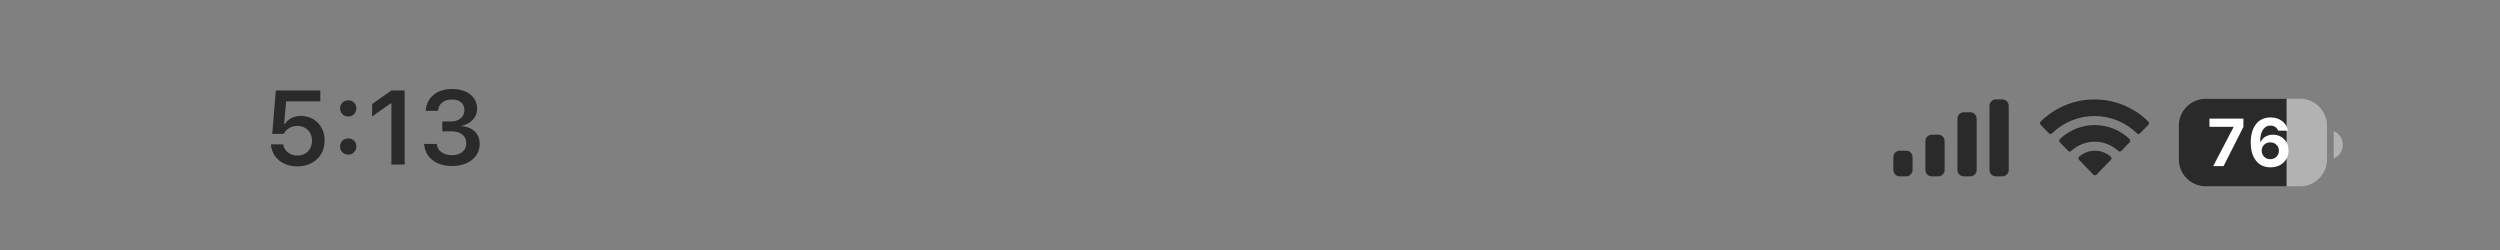 <svg width="390" height="39" viewBox="0 0 390 39" fill="none" xmlns="http://www.w3.org/2000/svg">
<rect x="0" y="0" width="390" height="39" fill="#808080" stroke="none"/>
<path fill-rule="evenodd" clip-rule="evenodd" d="M339.883 19.608C339.883 17.285 341.766 15.402 344.089 15.402H358.809C361.131 15.402 363.014 17.285 363.014 19.608V24.864C363.014 27.187 361.131 29.07 358.809 29.07H344.089C341.766 29.07 339.883 27.187 339.883 24.864V19.608Z" fill="#B2B2B2"/>
<path d="M339.883 19.608C339.883 17.285 341.766 15.402 344.089 15.402H356.706V29.07H344.089C341.766 29.07 339.883 27.187 339.883 24.864V19.608Z" fill="#292A29"/>
<path d="M364.065 20.456V24.723C364.924 24.362 365.482 23.521 365.482 22.59C365.482 21.659 364.924 20.818 364.065 20.456Z" fill="#B2B2B2"/>
<path d="M345.254 25.916L348.412 19.873V19.781H344.674V18.503H349.972V19.796L346.877 25.916H345.254Z" fill="white"/>
<path d="M354.178 26.106C353.641 26.106 353.162 25.991 352.741 25.762C352.323 25.533 351.988 25.201 351.735 24.766C351.321 24.129 351.113 23.296 351.113 22.266C351.113 21.037 351.387 20.072 351.935 19.37C352.482 18.669 353.239 18.318 354.204 18.318C354.909 18.318 355.51 18.508 356.006 18.888C356.506 19.268 356.809 19.767 356.915 20.387H355.38C355.308 20.144 355.164 19.95 354.948 19.807C354.736 19.663 354.485 19.591 354.194 19.591C353.687 19.591 353.288 19.819 352.998 20.274C352.71 20.726 352.575 21.337 352.592 22.107H352.684C352.852 21.758 353.1 21.489 353.429 21.301C353.761 21.109 354.142 21.013 354.574 21.013C355.275 21.013 355.857 21.246 356.319 21.711C356.781 22.177 357.012 22.764 357.012 23.472C357.012 24.242 356.747 24.874 356.216 25.367C355.686 25.859 355.007 26.106 354.178 26.106ZM353.208 24.453C353.465 24.706 353.783 24.833 354.163 24.833C354.543 24.833 354.861 24.708 355.118 24.458C355.378 24.205 355.508 23.892 355.508 23.518C355.508 23.142 355.381 22.831 355.128 22.584C354.875 22.334 354.555 22.209 354.168 22.209C353.781 22.209 353.46 22.332 353.203 22.579C352.95 22.825 352.823 23.133 352.823 23.503C352.823 23.88 352.951 24.196 353.208 24.453Z" fill="white"/>
<path fill-rule="evenodd" clip-rule="evenodd" d="M326.74 18.099C329.207 18.099 331.579 19.066 333.367 20.801C333.501 20.935 333.717 20.933 333.849 20.797L335.136 19.472C335.203 19.403 335.241 19.309 335.24 19.212C335.239 19.115 335.201 19.022 335.133 18.954C330.441 14.364 323.039 14.364 318.347 18.954C318.279 19.022 318.241 19.115 318.24 19.212C318.239 19.309 318.277 19.403 318.344 19.472L319.631 20.797C319.763 20.933 319.979 20.935 320.113 20.801C321.901 19.066 324.274 18.099 326.74 18.099ZM326.776 22.101C328.131 22.101 329.438 22.615 330.443 23.543C330.578 23.675 330.792 23.672 330.925 23.537L332.21 22.211C332.278 22.142 332.315 22.047 332.314 21.949C332.313 21.851 332.274 21.758 332.205 21.69C329.146 18.785 324.409 18.785 321.349 21.69C321.28 21.758 321.241 21.851 321.24 21.949C321.239 22.047 321.277 22.142 321.345 22.211L322.63 23.537C322.762 23.672 322.976 23.675 323.112 23.543C324.116 22.615 325.422 22.101 326.776 22.101ZM329.39 24.688C329.392 24.786 329.354 24.881 329.285 24.95L327.062 27.24C326.997 27.308 326.908 27.345 326.815 27.345C326.722 27.345 326.633 27.308 326.568 27.24L324.345 24.95C324.276 24.881 324.238 24.786 324.24 24.688C324.242 24.59 324.284 24.497 324.355 24.431C325.775 23.205 327.855 23.205 329.275 24.431C329.346 24.497 329.388 24.59 329.39 24.688Z" fill="#292A29"/>
<path d="M305.36 18.511C305.36 17.959 305.808 17.511 306.36 17.511H307.36C307.912 17.511 308.36 17.959 308.36 18.511V26.511C308.36 27.064 307.912 27.511 307.36 27.511H306.36C305.808 27.511 305.36 27.064 305.36 26.511V18.511Z" fill="#292A29"/>
<path d="M310.36 16.511C310.36 15.959 310.808 15.511 311.36 15.511H312.36C312.912 15.511 313.36 15.959 313.36 16.511V26.511C313.36 27.064 312.912 27.511 312.36 27.511H311.36C310.808 27.511 310.36 27.064 310.36 26.511V16.511Z" fill="#292A29"/>
<path d="M300.36 22.011C300.36 21.459 300.808 21.011 301.36 21.011H302.36C302.912 21.011 303.36 21.459 303.36 22.011V26.511C303.36 27.064 302.912 27.511 302.36 27.511H301.36C300.808 27.511 300.36 27.064 300.36 26.511V22.011Z" fill="#292A29"/>
<path d="M295.36 24.511C295.36 23.959 295.808 23.511 296.36 23.511H297.36C297.912 23.511 298.36 23.959 298.36 24.511V26.511C298.36 27.064 297.912 27.511 297.36 27.511H296.36C295.808 27.511 295.36 27.064 295.36 26.511V24.511Z" fill="#292A29"/>
<path d="M46.386 25.956C44.024 25.956 42.43 24.515 42.278 22.617L42.27 22.513H44.176L44.184 22.569C44.336 23.514 45.209 24.267 46.395 24.267C47.748 24.267 48.677 23.314 48.677 21.952V21.936C48.677 20.591 47.732 19.645 46.41 19.645C45.762 19.645 45.201 19.838 44.777 20.222C44.569 20.398 44.376 20.623 44.24 20.879H42.47L43.031 14.111H49.966V15.809H44.641L44.32 19.325H44.456C44.937 18.548 45.834 18.084 46.923 18.084C49.077 18.084 50.639 19.686 50.639 21.896V21.912C50.639 24.315 48.885 25.956 46.386 25.956ZM54.323 18.18C53.594 18.18 53.05 17.619 53.05 16.915C53.05 16.202 53.594 15.649 54.323 15.649C55.06 15.649 55.596 16.202 55.596 16.915C55.596 17.619 55.06 18.18 54.323 18.18ZM54.323 24.122C53.594 24.122 53.05 23.57 53.05 22.857C53.05 22.144 53.594 21.592 54.323 21.592C55.06 21.592 55.596 22.144 55.596 22.857C55.596 23.57 55.06 24.122 54.323 24.122ZM61.059 25.668V16.146H60.922L58.047 18.18V16.234L61.066 14.111H63.125V25.668H61.059ZM70.517 25.9C67.986 25.9 66.328 24.523 66.176 22.545L66.168 22.449H68.138L68.146 22.537C68.258 23.514 69.163 24.21 70.517 24.21C71.854 24.21 72.743 23.466 72.743 22.392V22.377C72.743 21.159 71.846 20.486 70.365 20.486H69.003V18.949H70.325C71.598 18.949 72.447 18.228 72.447 17.219V17.203C72.447 16.146 71.734 15.521 70.501 15.521C69.284 15.521 68.442 16.17 68.338 17.203L68.33 17.283H66.408L66.416 17.195C66.593 15.193 68.17 13.879 70.501 13.879C72.879 13.879 74.425 15.121 74.425 16.931V16.947C74.425 18.38 73.392 19.333 72.006 19.622V19.662C73.704 19.822 74.834 20.831 74.834 22.433V22.449C74.834 24.483 73.08 25.9 70.517 25.9Z" fill="#292A29"/>
</svg>
